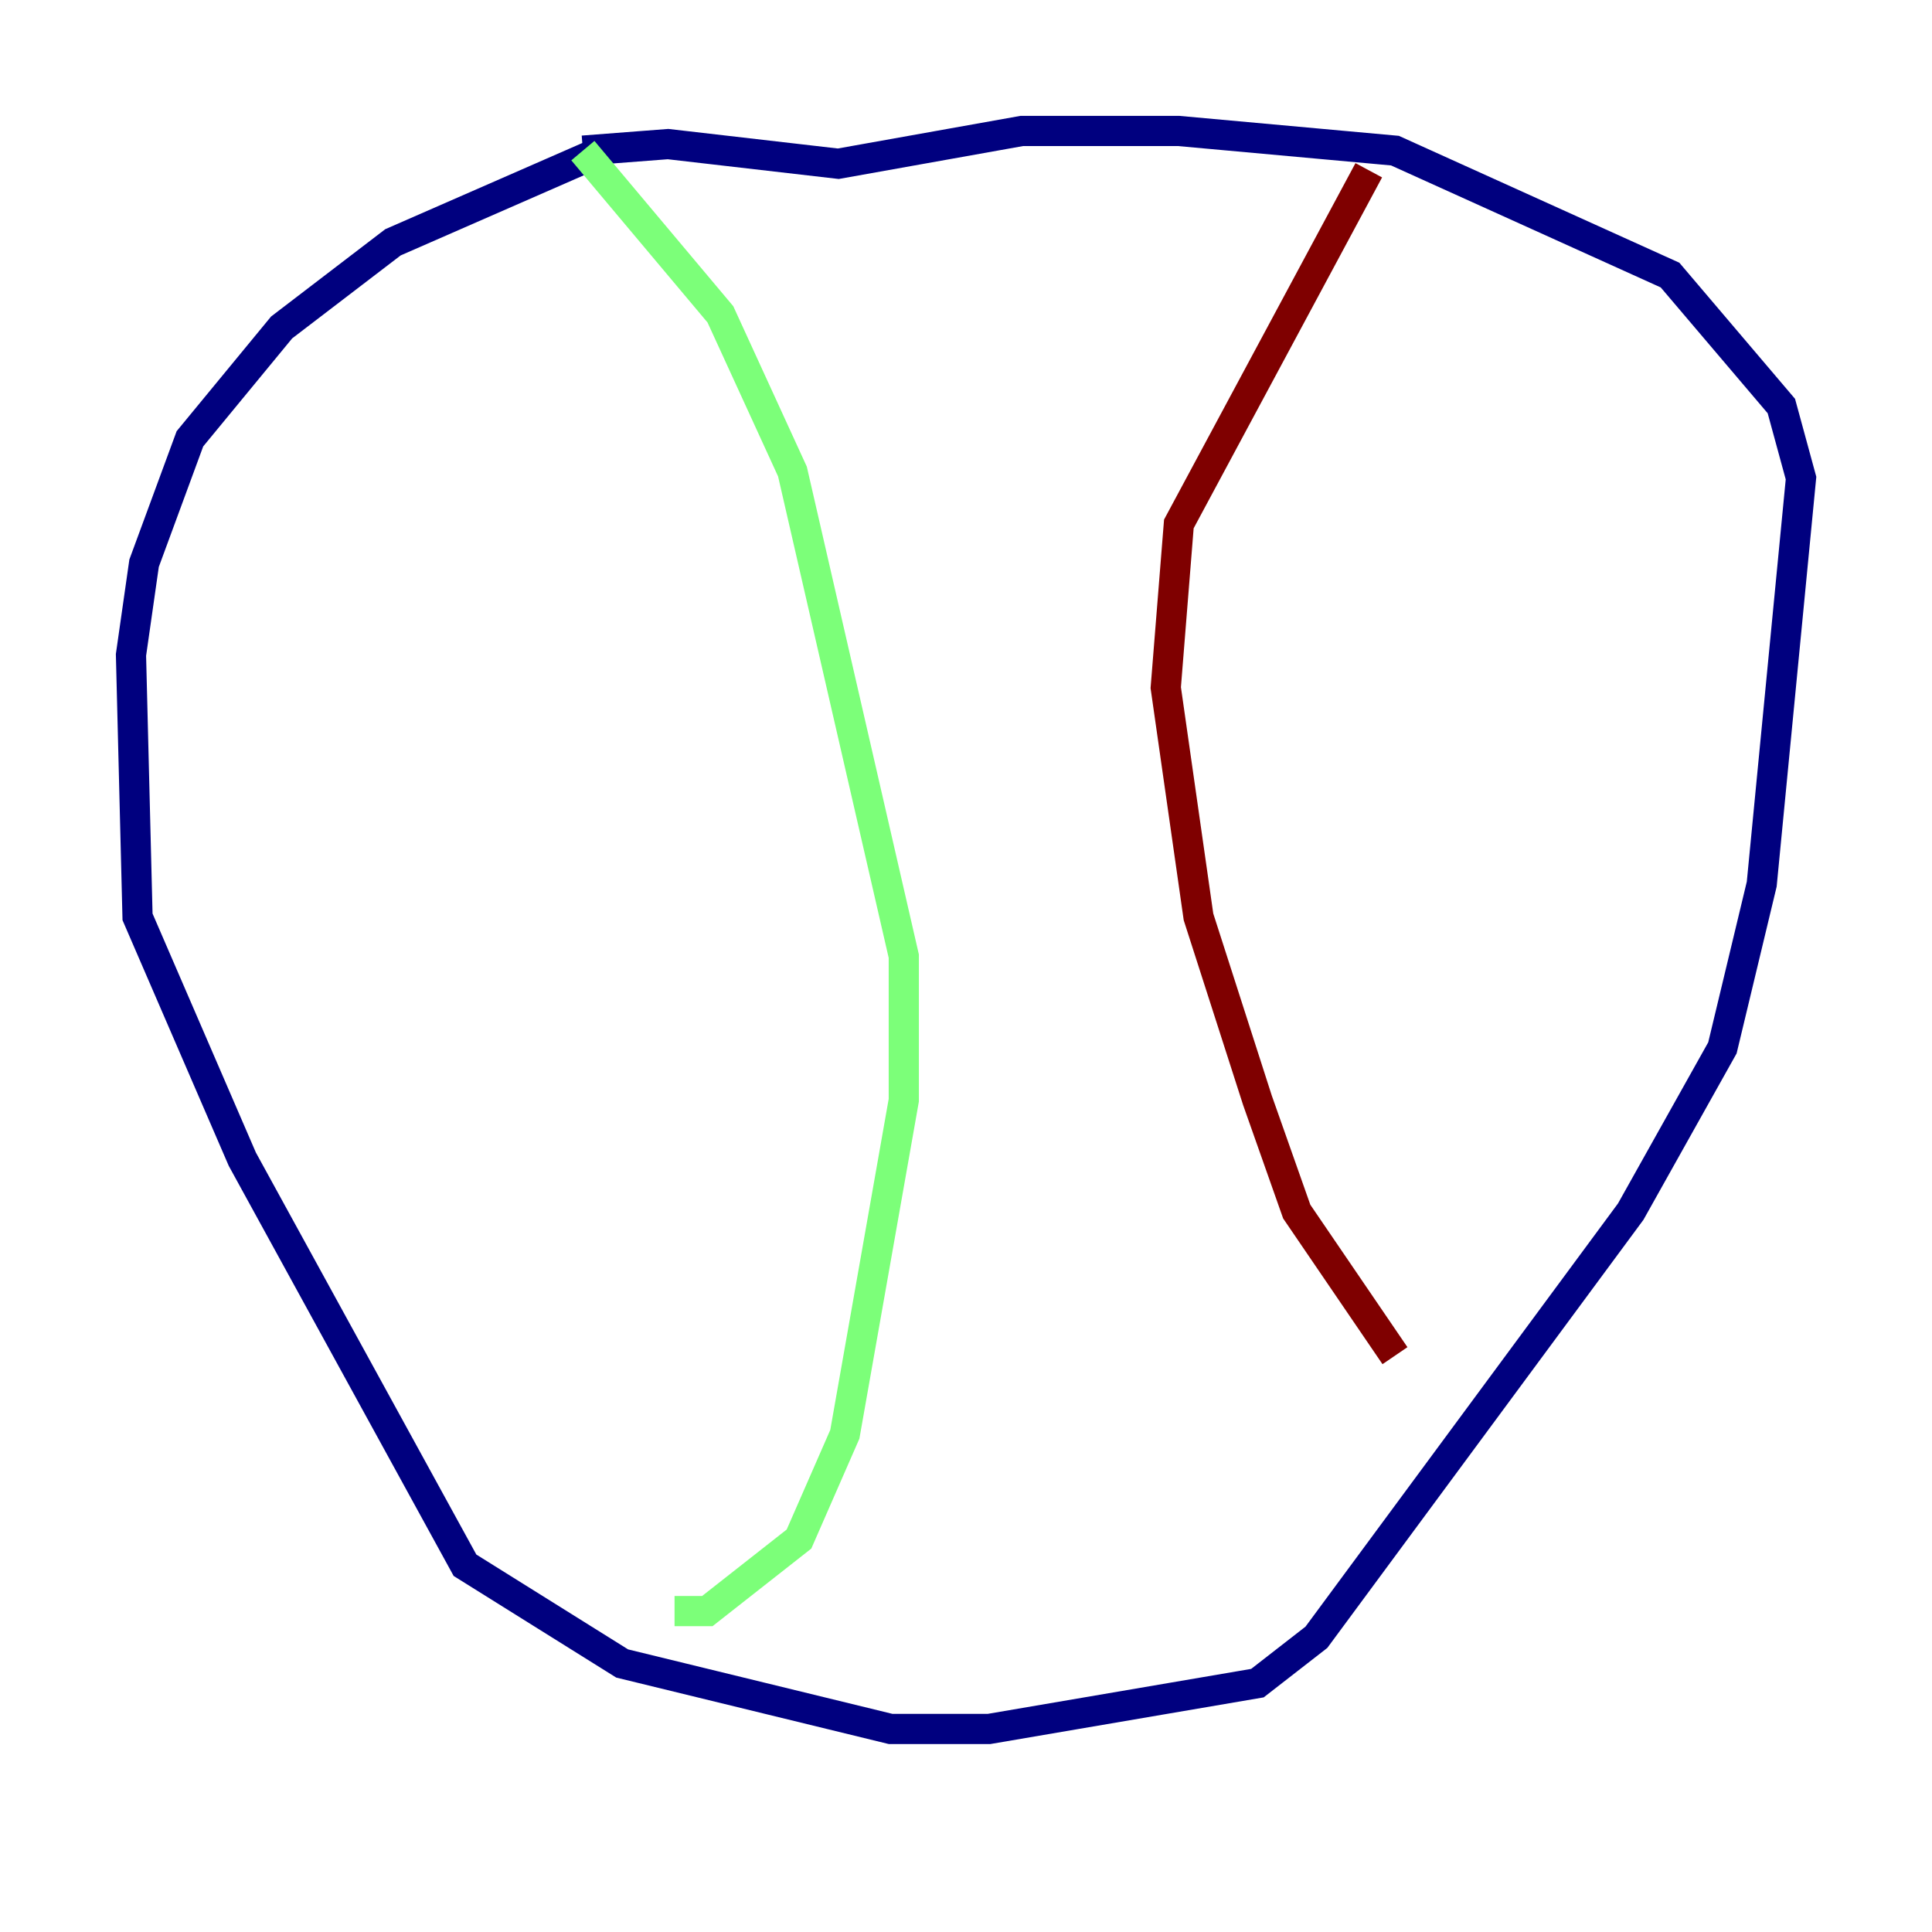 <?xml version="1.0" encoding="utf-8" ?>
<svg baseProfile="tiny" height="128" version="1.2" viewBox="0,0,128,128" width="128" xmlns="http://www.w3.org/2000/svg" xmlns:ev="http://www.w3.org/2001/xml-events" xmlns:xlink="http://www.w3.org/1999/xlink"><defs /><polyline fill="none" points="39.919,9.98 26.034,16.054 18.658,21.695 12.583,29.071 9.546,37.315 8.678,43.39 9.112,60.746 16.054,76.8 30.807,103.702 41.22,110.21 59.01,114.549 65.519,114.549 83.308,111.512 87.214,108.475 108.041,80.271 114.115,69.424 116.719,58.576 119.322,31.675 118.02,26.902 110.644,18.224 92.42,9.98 78.102,8.678 67.688,8.678 55.539,10.848 44.258,9.546 38.617,9.98" stroke="#00007f" stroke-width="2" /><polyline fill="none" points="38.617,9.98 47.729,20.827 52.502,31.241 59.878,63.349 59.878,72.895 55.973,95.024 52.936,101.966 46.861,106.739 44.691,106.739" stroke="#7cff79" stroke-width="2" /><polyline fill="none" points="90.685,11.281 78.102,34.712 77.234,45.559 79.403,60.746 83.308,72.895 85.912,80.271 92.42,89.817" stroke="#7f0000" stroke-width="2" /></svg>